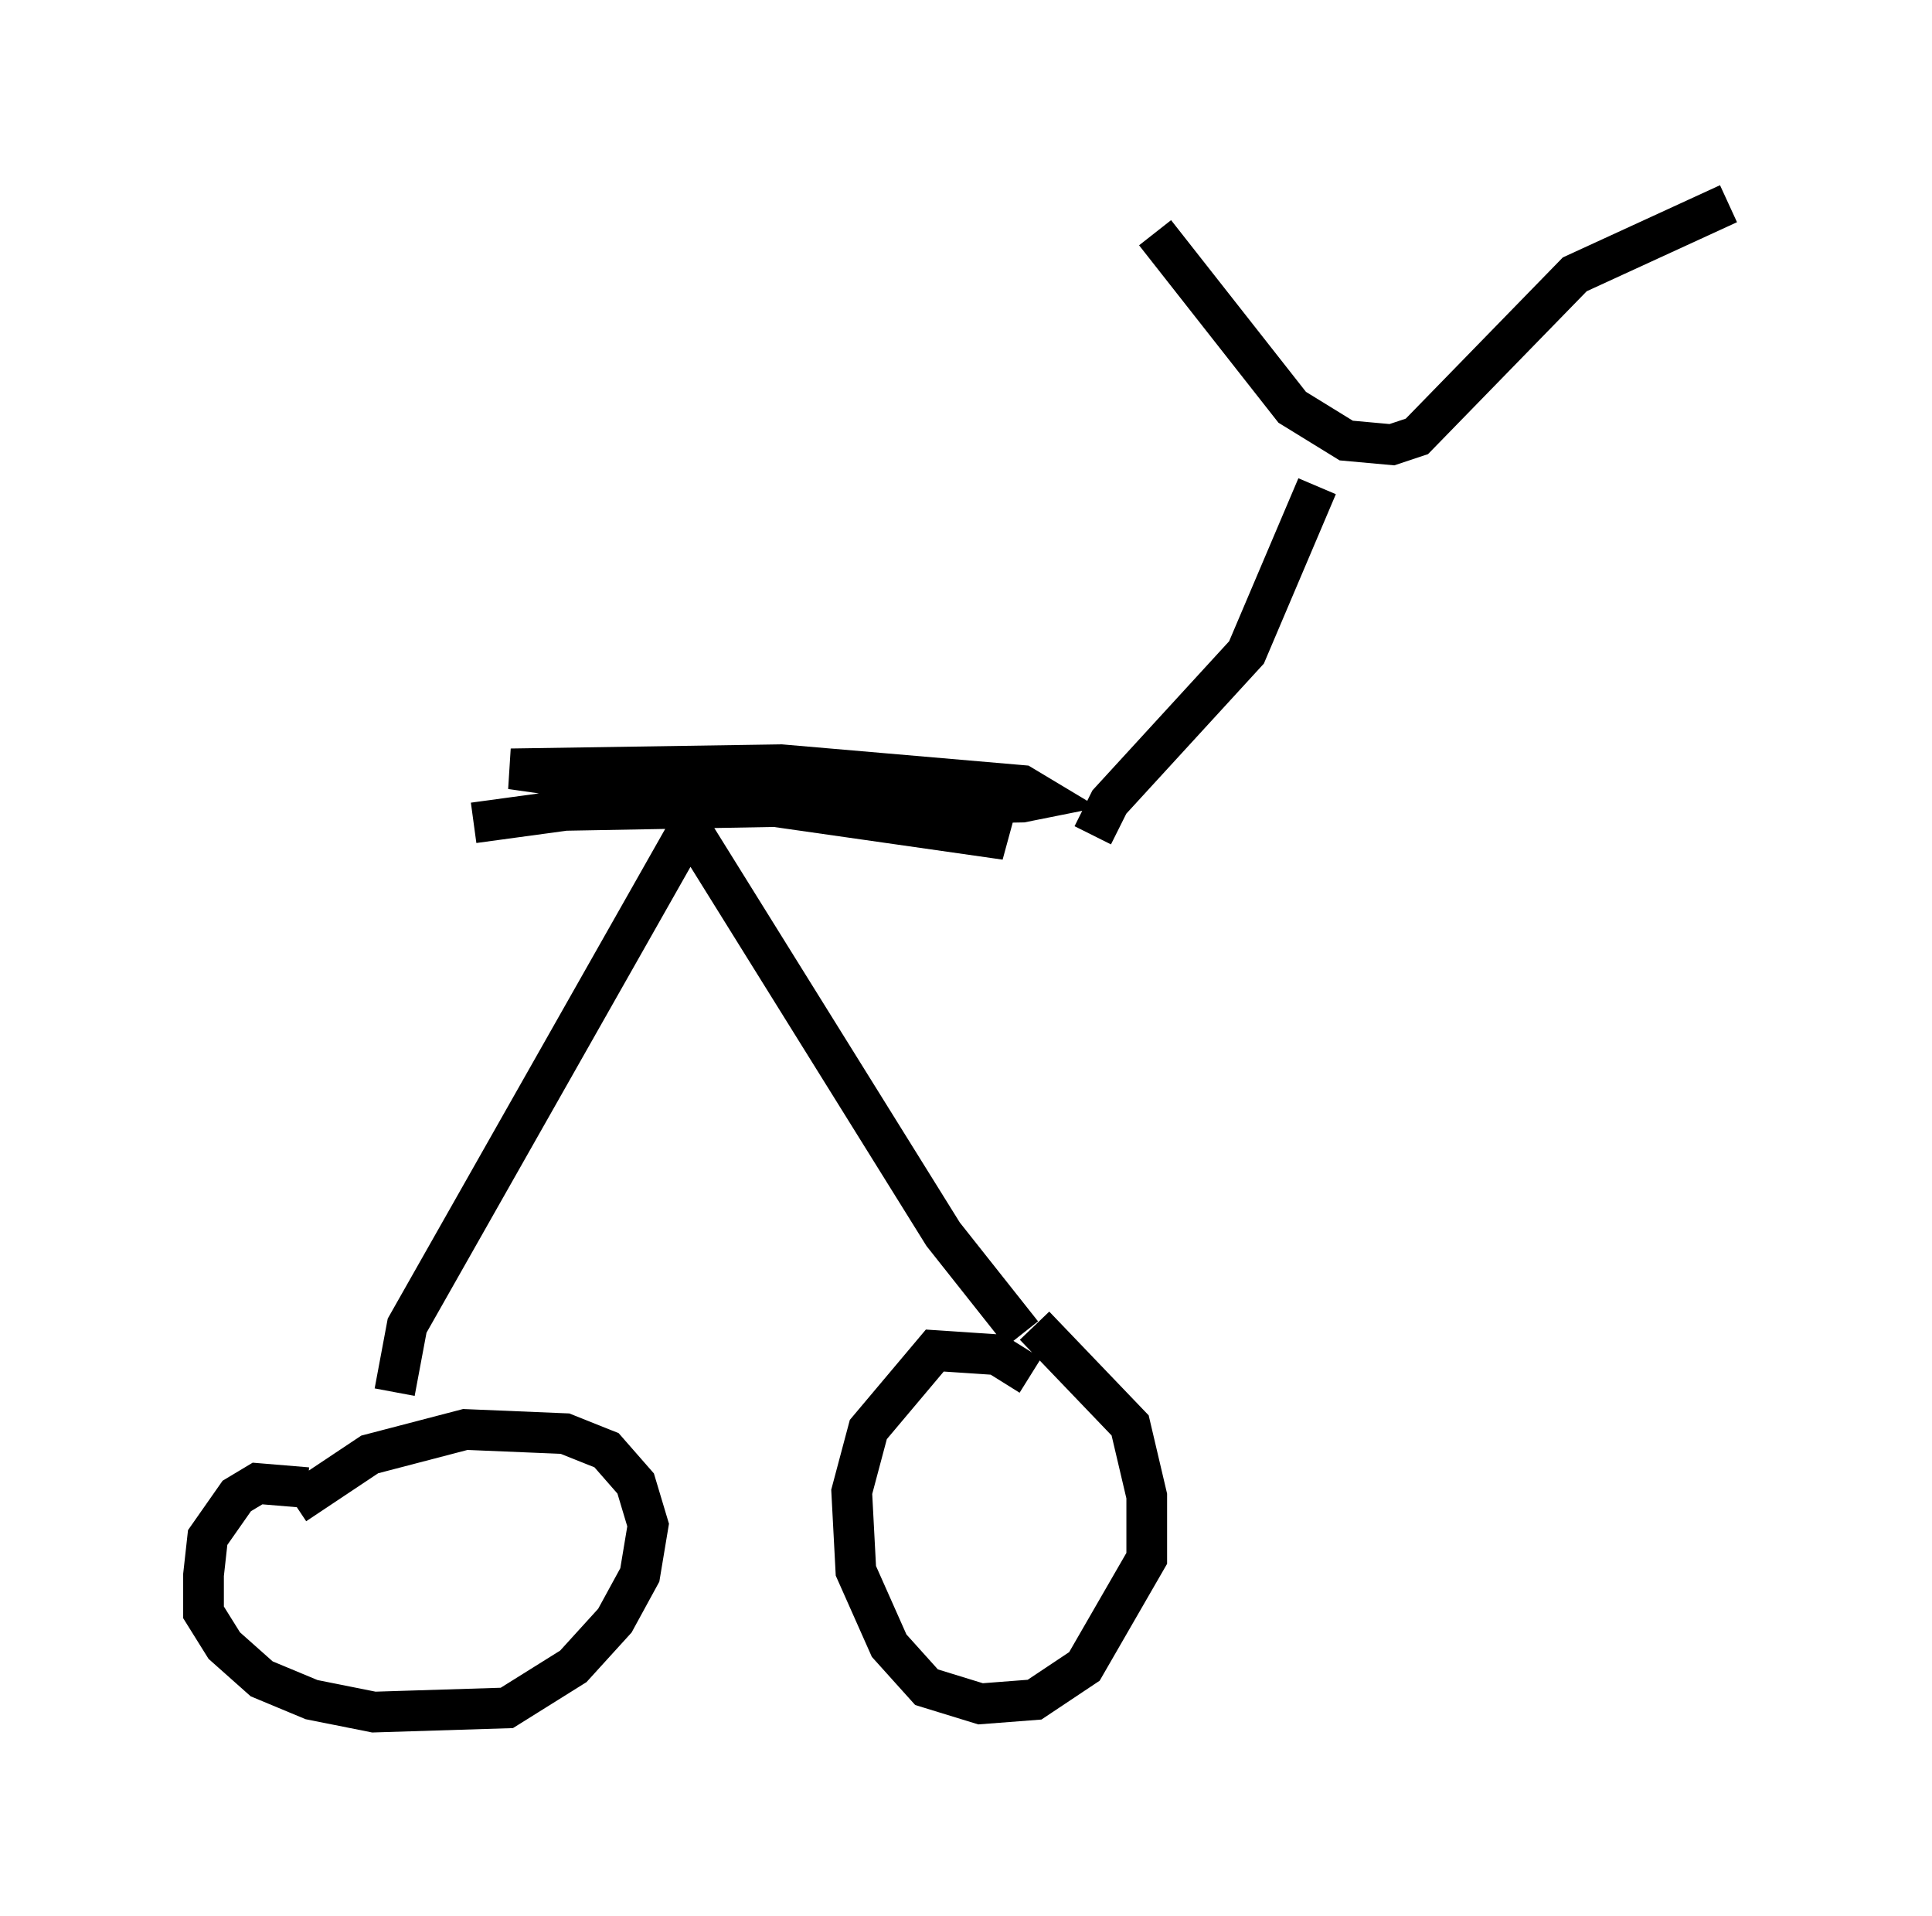 <?xml version="1.0" encoding="utf-8" ?>
<svg baseProfile="full" height="47.057" version="1.1" width="47.465" xmlns="http://www.w3.org/2000/svg" xmlns:ev="http://www.w3.org/2001/xml-events" xmlns:xlink="http://www.w3.org/1999/xlink"><defs /><rect fill="white" height="47.057" width="47.465" x="0" y="0" /><path d="M7.654, 37.463 m-0.102, -0.919 l-1.225, -0.102 -0.51, 0.306 l-0.715, 1.021 -0.102, 0.919 l0.0, 0.919 0.51, 0.817 l0.919, 0.817 1.225, 0.51 l1.531, 0.306 3.267, -0.102 l1.633, -1.021 1.021, -1.123 l0.613, -1.123 0.204, -1.225 l-0.306, -1.021 -0.715, -0.817 l-1.021, -0.408 -2.45, -0.102 l-2.348, 0.613 -1.838, 1.225 m18.069, -3.165 l-0.817, -0.51 -1.531, -0.102 l-1.633, 1.94 -0.408, 1.531 l0.102, 1.94 0.817, 1.838 l0.919, 1.021 1.327, 0.408 l1.327, -0.102 1.225, -0.817 l1.531, -2.654 0.0, -1.531 l-0.408, -1.735 -2.348, -2.45 m-15.721, 1.633 l0.306, -1.633 6.942, -12.25 l6.227, 10.004 1.94, 2.45 m-13.475, -12.556 l2.246, -0.306 11.229, -0.204 l0.51, -0.102 -0.51, -0.306 l-5.921, -0.51 -6.635, 0.102 l12.148, 1.735 -1.735, -0.715 l-5.819, -0.919 m9.698, 1.531 l0.408, -0.817 3.369, -3.675 l1.735, -4.083 m-3.981, -6.227 l3.369, 4.288 1.327, 0.817 l1.123, 0.102 0.613, -0.204 l3.879, -3.981 3.777, -1.735 " fill="none" stroke="black" stroke-width="1" /></svg>